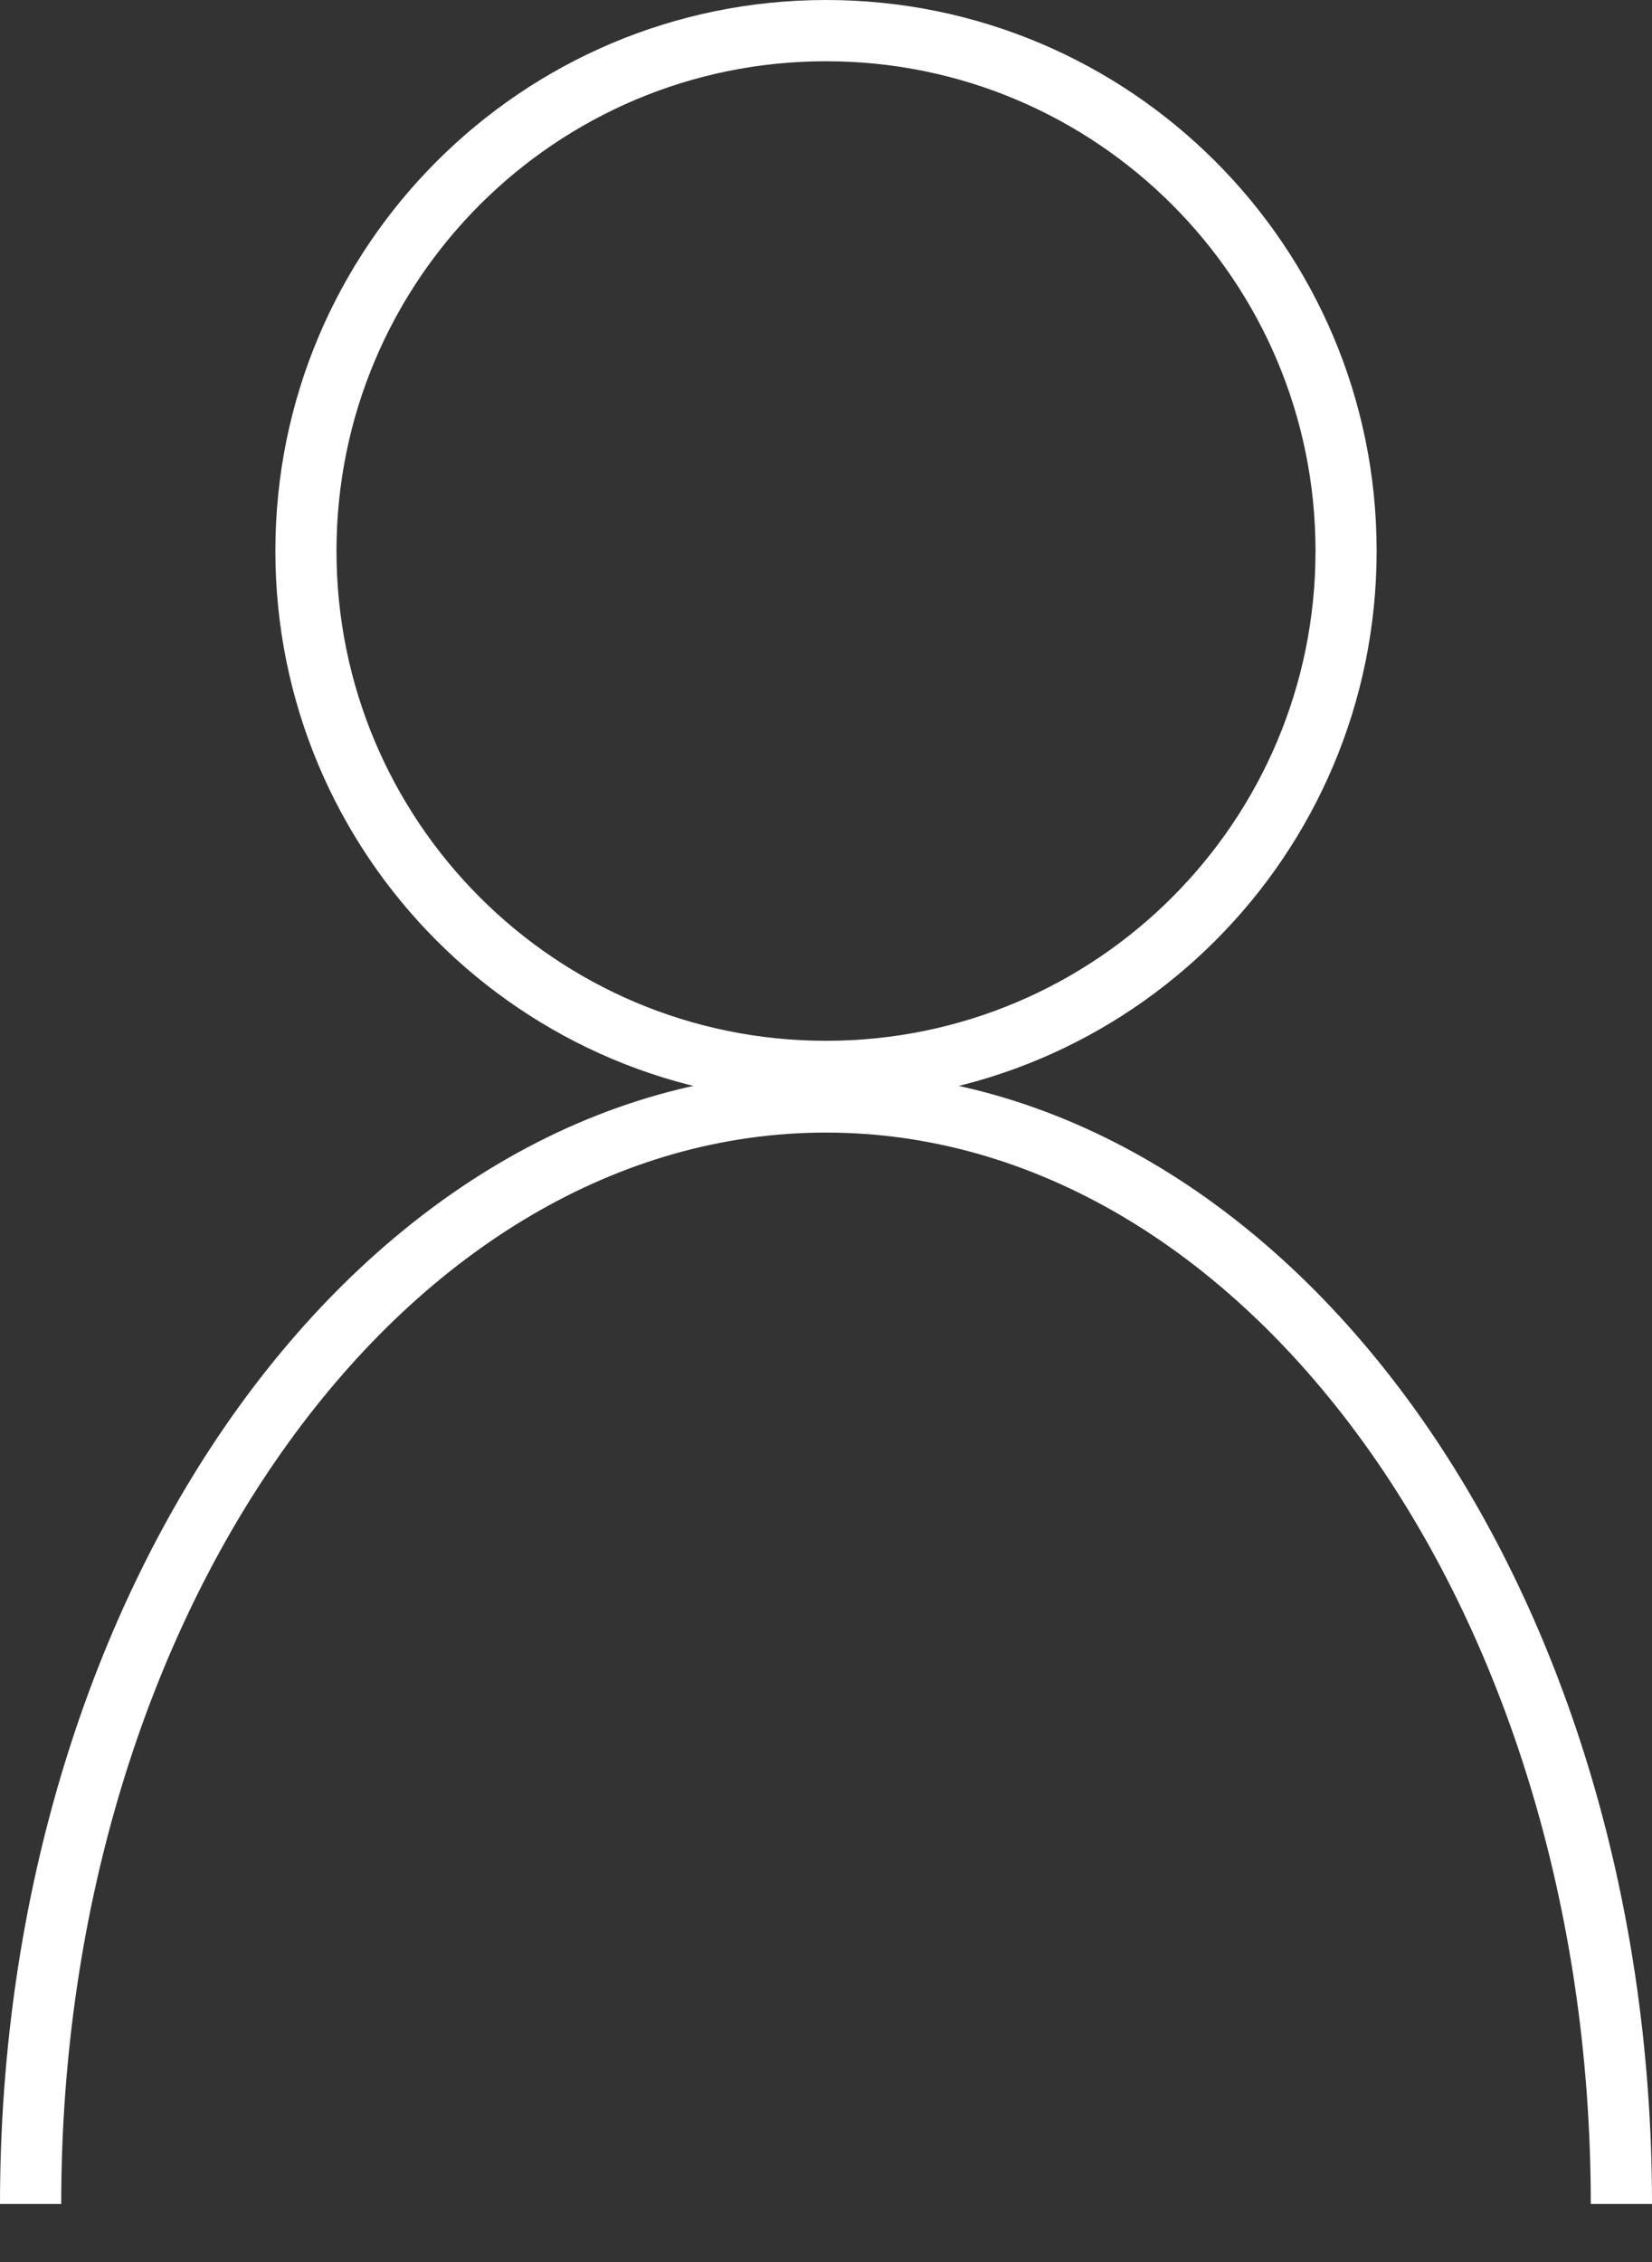 <svg width="19" height="26" viewBox="0 0 19 26" fill="none" xmlns="http://www.w3.org/2000/svg">
<rect x="0" y="0" width="19" height="26" fill="#333333" stroke="none"/>
<path fill-rule="evenodd" clip-rule="evenodd" d="M9.5 11.963C12.609 11.963 15.13 9.442 15.13 6.333C15.13 3.224 12.609 0.704 9.5 0.704C6.391 0.704 3.87 3.224 3.87 6.333C3.87 9.442 6.391 11.963 9.5 11.963ZM9.5 12.667C12.998 12.667 15.833 9.831 15.833 6.333C15.833 2.836 12.998 0 9.5 0C6.002 0 3.167 2.836 3.167 6.333C3.167 9.831 6.002 12.667 9.5 12.667Z" fill="white"/>
<path fill-rule="evenodd" clip-rule="evenodd" d="M3.317 16.583C1.709 18.809 0.704 21.901 0.704 25.333H0C0 21.77 1.043 18.529 2.746 16.171C4.449 13.813 6.832 12.315 9.5 12.315C12.168 12.315 14.551 13.813 16.254 16.171C17.957 18.529 19 21.77 19 25.333H18.296C18.296 21.901 17.291 18.809 15.684 16.583C14.075 14.356 11.885 13.018 9.5 13.018C7.115 13.018 4.924 14.356 3.317 16.583Z" fill="white"/>
</svg>

